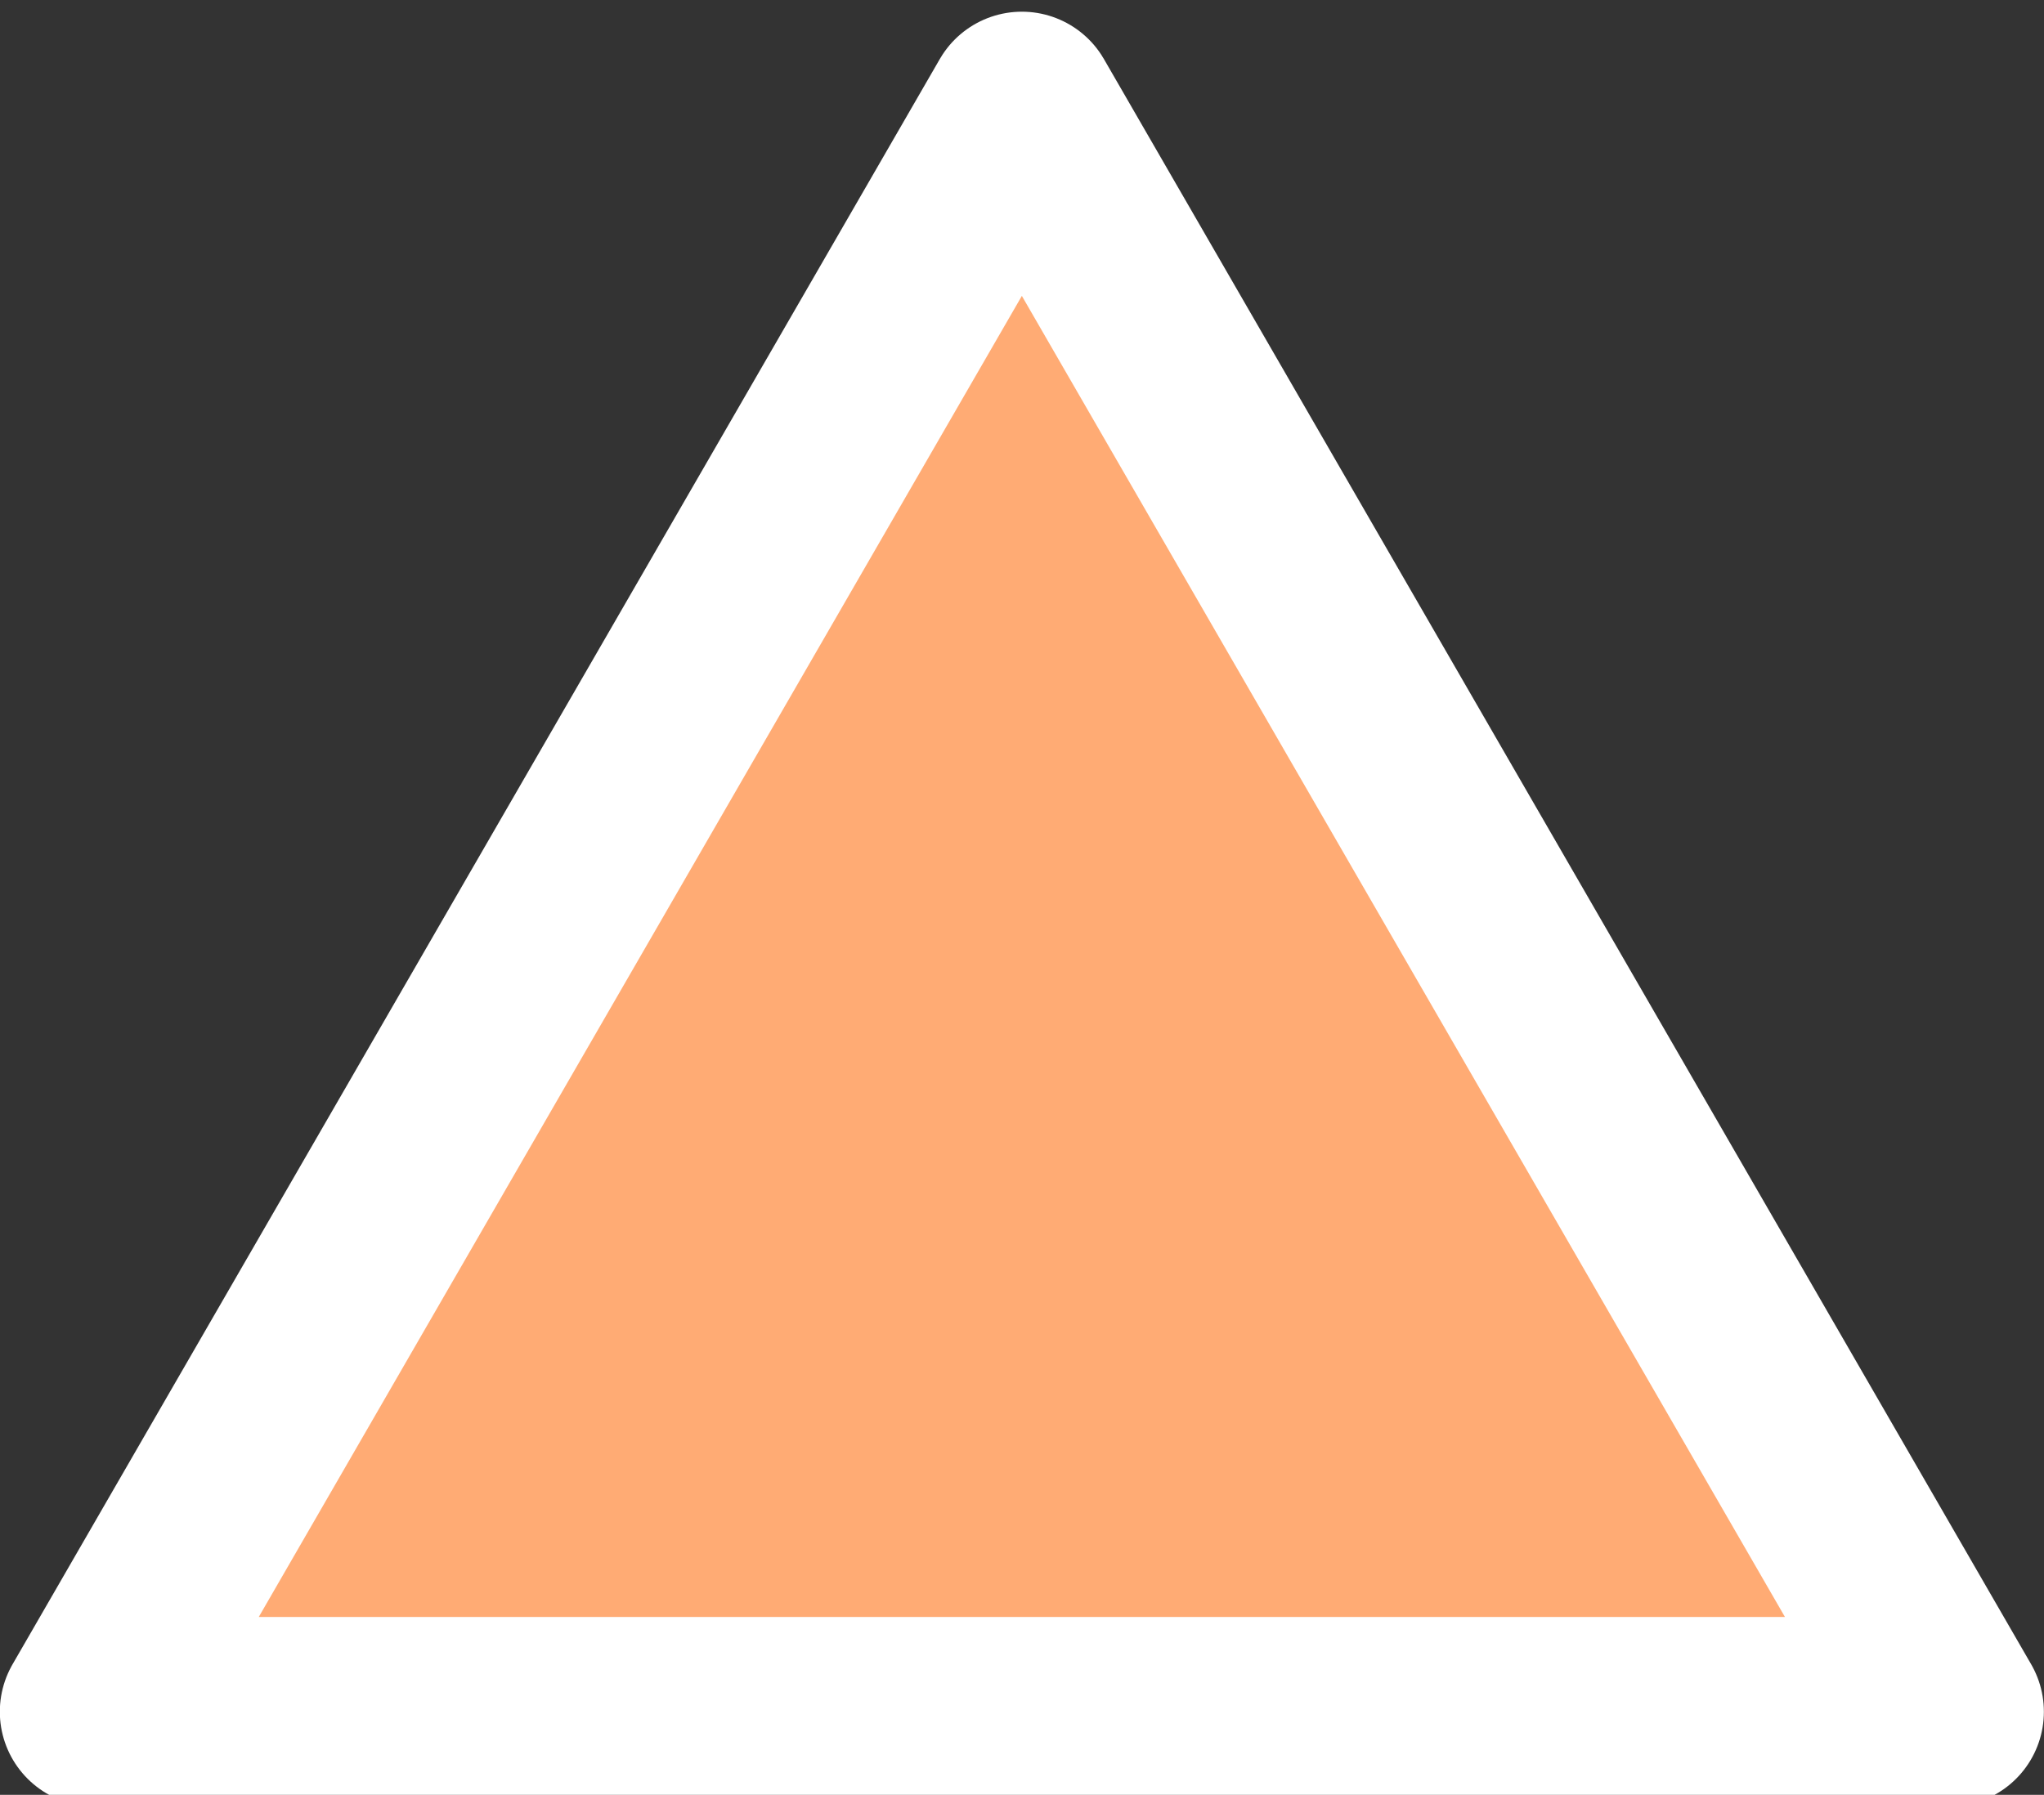 <?xml version="1.0" encoding="UTF-8" standalone="no"?>
<!-- Created with Inkscape (http://www.inkscape.org/) -->

<svg
   width="2.86mm"
   height="2.512mm"
   viewBox="0 0 2.86 2.512"
   version="1.1"
   id="svg1"
   inkscape:version="1.3.2 (091e20e, 2023-11-25, custom)"
   sodipodi:docname="accident-triangle-a2.svg"
   xmlns:inkscape="http://www.inkscape.org/namespaces/inkscape"
   xmlns:sodipodi="http://sodipodi.sourceforge.net/DTD/sodipodi-0.dtd"
   xmlns="http://www.w3.org/2000/svg"
   xmlns:svg="http://www.w3.org/2000/svg">
  <rect x="0" y="0" width="2.86" height="2.512" fill="#333333" stroke="none"/>
  <sodipodi:namedview
     id="namedview1"
     pagecolor="#ffffff"
     bordercolor="#000000"
     borderopacity="0.25"
     inkscape:showpageshadow="2"
     inkscape:pageopacity="0.0"
     inkscape:pagecheckerboard="0"
     inkscape:deskcolor="#d1d1d1"
     inkscape:document-units="mm"
     inkscape:zoom="24.544781"
     inkscape:cx="10.042868"
     inkscape:cy="9.4317403"
     inkscape:window-width="1920"
     inkscape:window-height="1057"
     inkscape:window-x="-8"
     inkscape:window-y="-8"
     inkscape:window-maximized="1"
     inkscape:current-layer="layer1"
     showgrid="false" />
  <defs
     id="defs1" />
  <g
     inkscape:label="圖層 1"
     inkscape:groupmode="layer"
     id="layer1"
     transform="translate(-103.122,-117.054)">
    <path
       sodipodi:type="star"
       style="fill:#ffab74;fill-opacity:1;stroke:#ffffff;stroke-width:0.195;stroke-linejoin:round;stroke-dasharray:none;paint-order:stroke markers fill"
       id="path2"
       inkscape:flatsided="false"
       sodipodi:sides="3"
       sodipodi:cx="-3.9453397"
       sodipodi:cy="86.862152"
       sodipodi:r1="1.1018435"
       sodipodi:r2="0.55092174"
       sodipodi:arg1="0.52359878"
       sodipodi:arg2="1.5707963"
       inkscape:rounded="0"
       inkscape:randomized="0"
       d="m -2.991,87.413 -0.954,0 -0.954,0 0.477,-0.826 0.477,-0.826 0.477,0.826 z"
       inkscape:transform-center-y="-0.37457813"
       transform="matrix(1.36,0,0,1.36,109.917,0.568)" />
  </g>
</svg>
